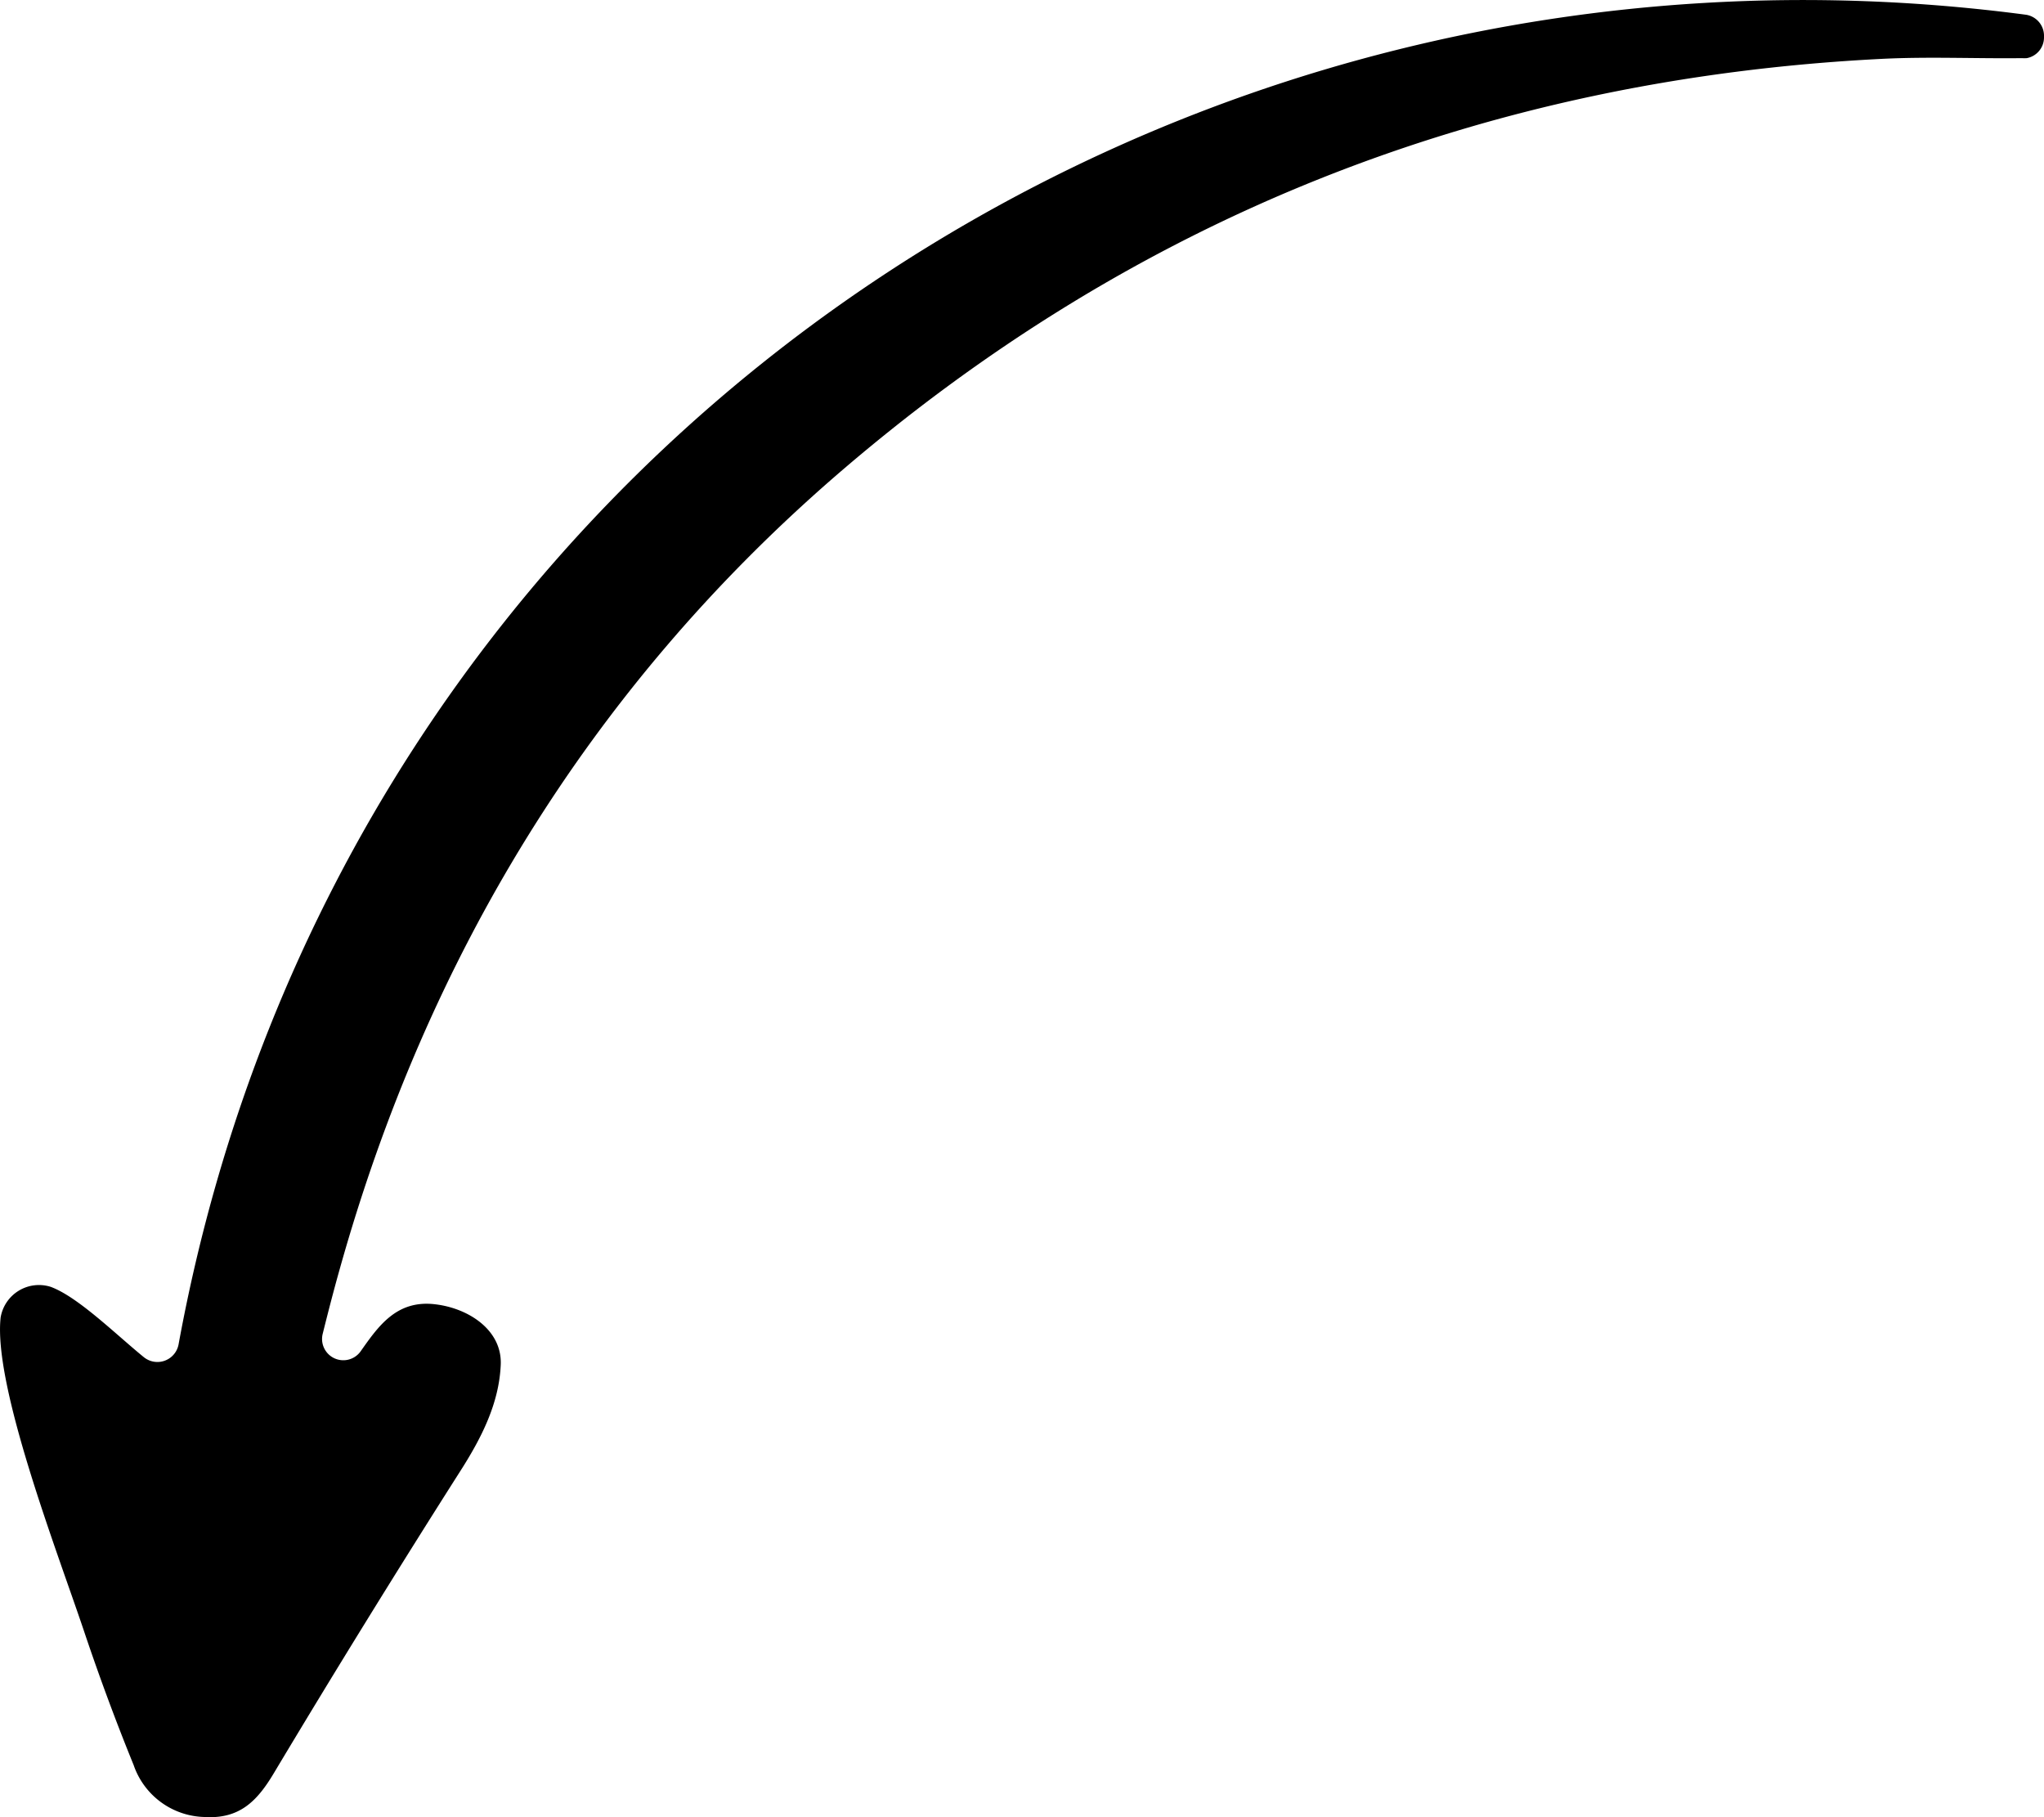 <svg id="Camada_1" data-name="Camada 1" xmlns="http://www.w3.org/2000/svg" viewBox="0 0 225 200"><title>Elementos - Seta 4</title><path d="M225,4v.1a2.32,2.32,0,0,1-1.9,2.3,4.55,4.55,0,0,1-.53,0c-5.15.06-10.31-.18-15.45.08C163.34,8.69,124.68,24,91.76,52.57,64.82,76,47,105.41,37.4,139.66c-.66,2.34-1.27,4.7-1.88,7.15a2.34,2.34,0,0,0,4.19,1.9h0c1.94-2.75,3.95-5.67,8.19-5.16,3.73.44,7.39,2.87,7.22,6.66-.18,4.21-2.08,8-4.49,11.76q-10.46,16.44-20.47,33.16c-1.84,3.09-3.78,5.09-7.65,4.85a8.46,8.46,0,0,1-7.8-5.72c-2-4.91-3.83-9.87-5.51-14.88C6.26,170.65-.76,152.48.07,145a4.28,4.28,0,0,1,5.51-3.37c3,1.1,7.18,5.24,10.24,7.73A2.37,2.37,0,0,0,19.65,148C37.52,50.39,128.27-10.9,223,1.62A2.34,2.34,0,0,1,225,4Z"/></svg>